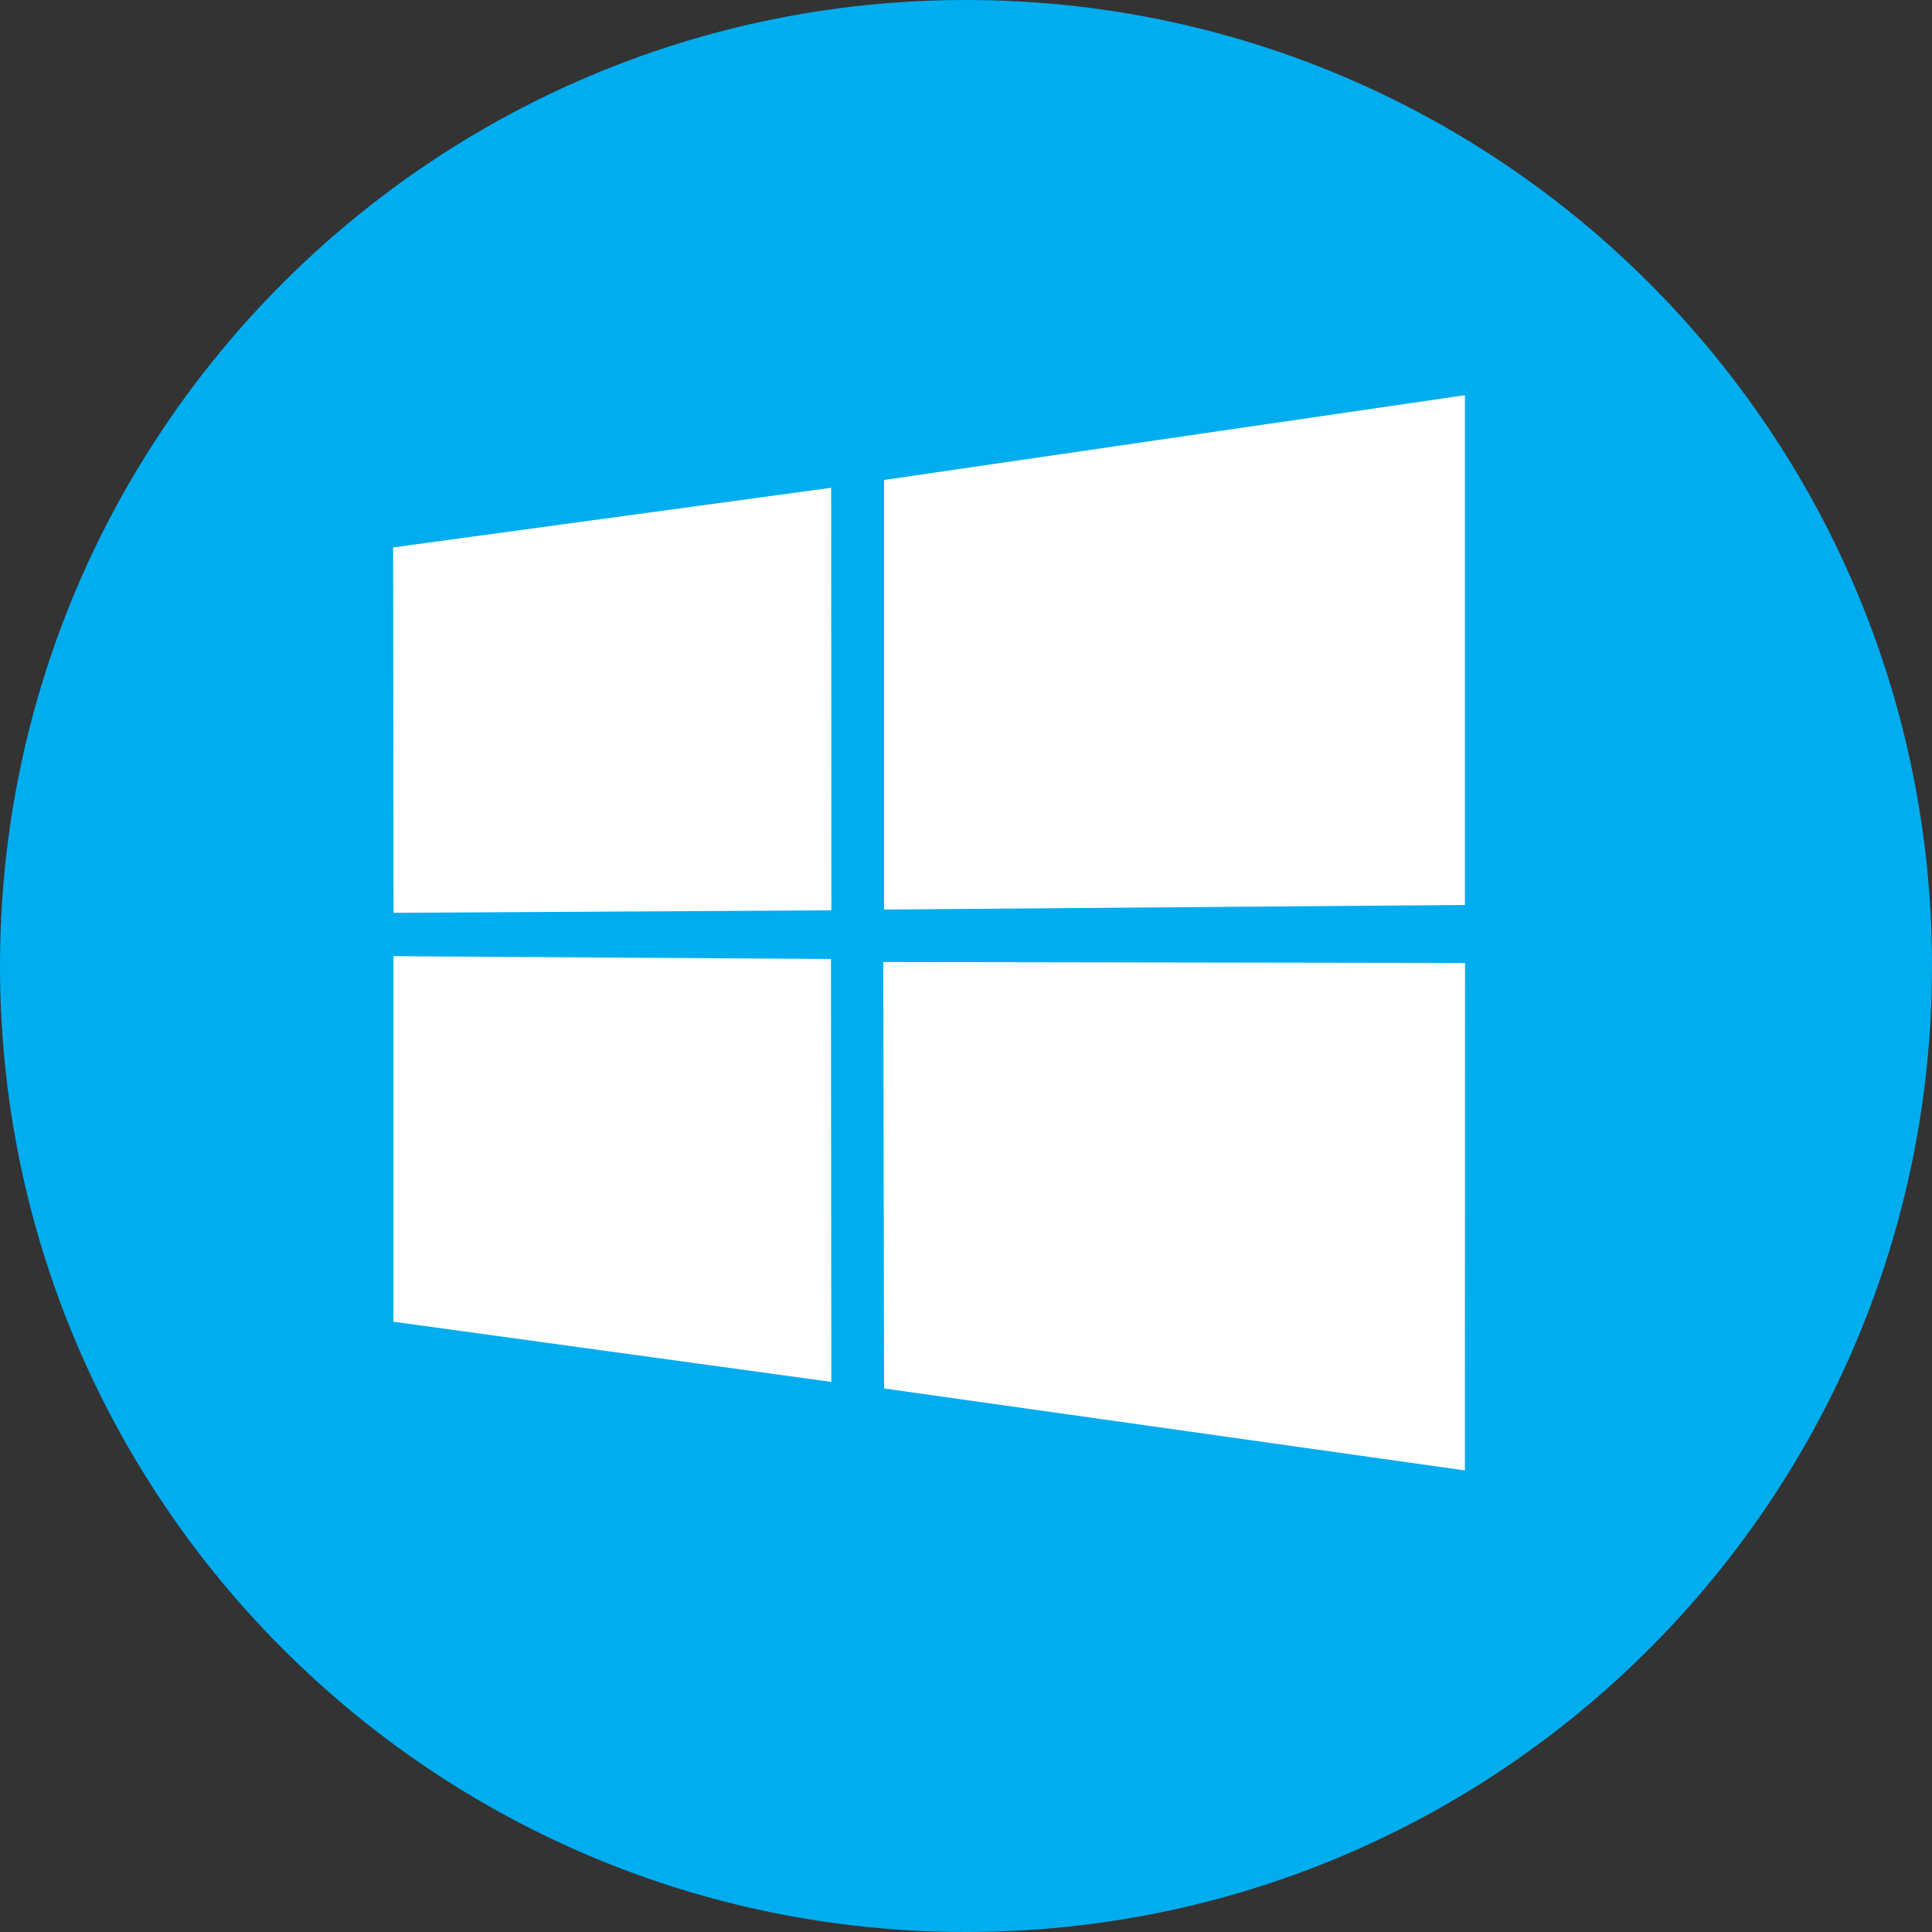 <?xml version="1.0" encoding="UTF-8"?>
<svg width="70px" height="70px" viewBox="0 0 70 70" version="1.1" xmlns="http://www.w3.org/2000/svg" xmlns:xlink="http://www.w3.org/1999/xlink">
  <rect x="0" y="0" width="70" height="70" fill="#333333" stroke="none"/>
  <!-- Generator: Sketch 42 (36781) - http://www.bohemiancoding.com/sketch -->
  <title>api/windows</title>
  <desc>Created with Sketch.</desc>
  <defs></defs>
  <g id="Icons" stroke="none" stroke-width="1" fill="none" fill-rule="evenodd">
    <g id="tools" transform="translate(-774, -207)">
      <g id="api/windows" transform="translate(774, 207)">
        <circle id="Oval-148" fill="#FFFFFF" cx="34.5" cy="35.5" r="33.5"></circle>
        <path d="M35,70 C15.67,70 0,54.33 0,35 C0,15.67 15.67,0 35,0 C54.33,0 70,15.67 70,35 C70,54.33 54.33,70 35,70 Z M14.244,19.834 L14.258,33.073 L30.122,32.982 L30.115,17.673 L14.244,19.834 Z M30.108,34.746 L14.255,34.644 L14.256,47.888 L30.12,50.069 L30.108,34.746 Z M32.032,17.39 L32.032,32.955 L53.076,32.788 L53.076,14.319 L32.032,17.39 Z M53.081,34.89 L32.002,34.856 L32.032,50.306 L53.076,53.276 L53.081,34.89 Z" id="objc" fill="#00ADEF"></path>
      </g>
    </g>
  </g>
</svg>